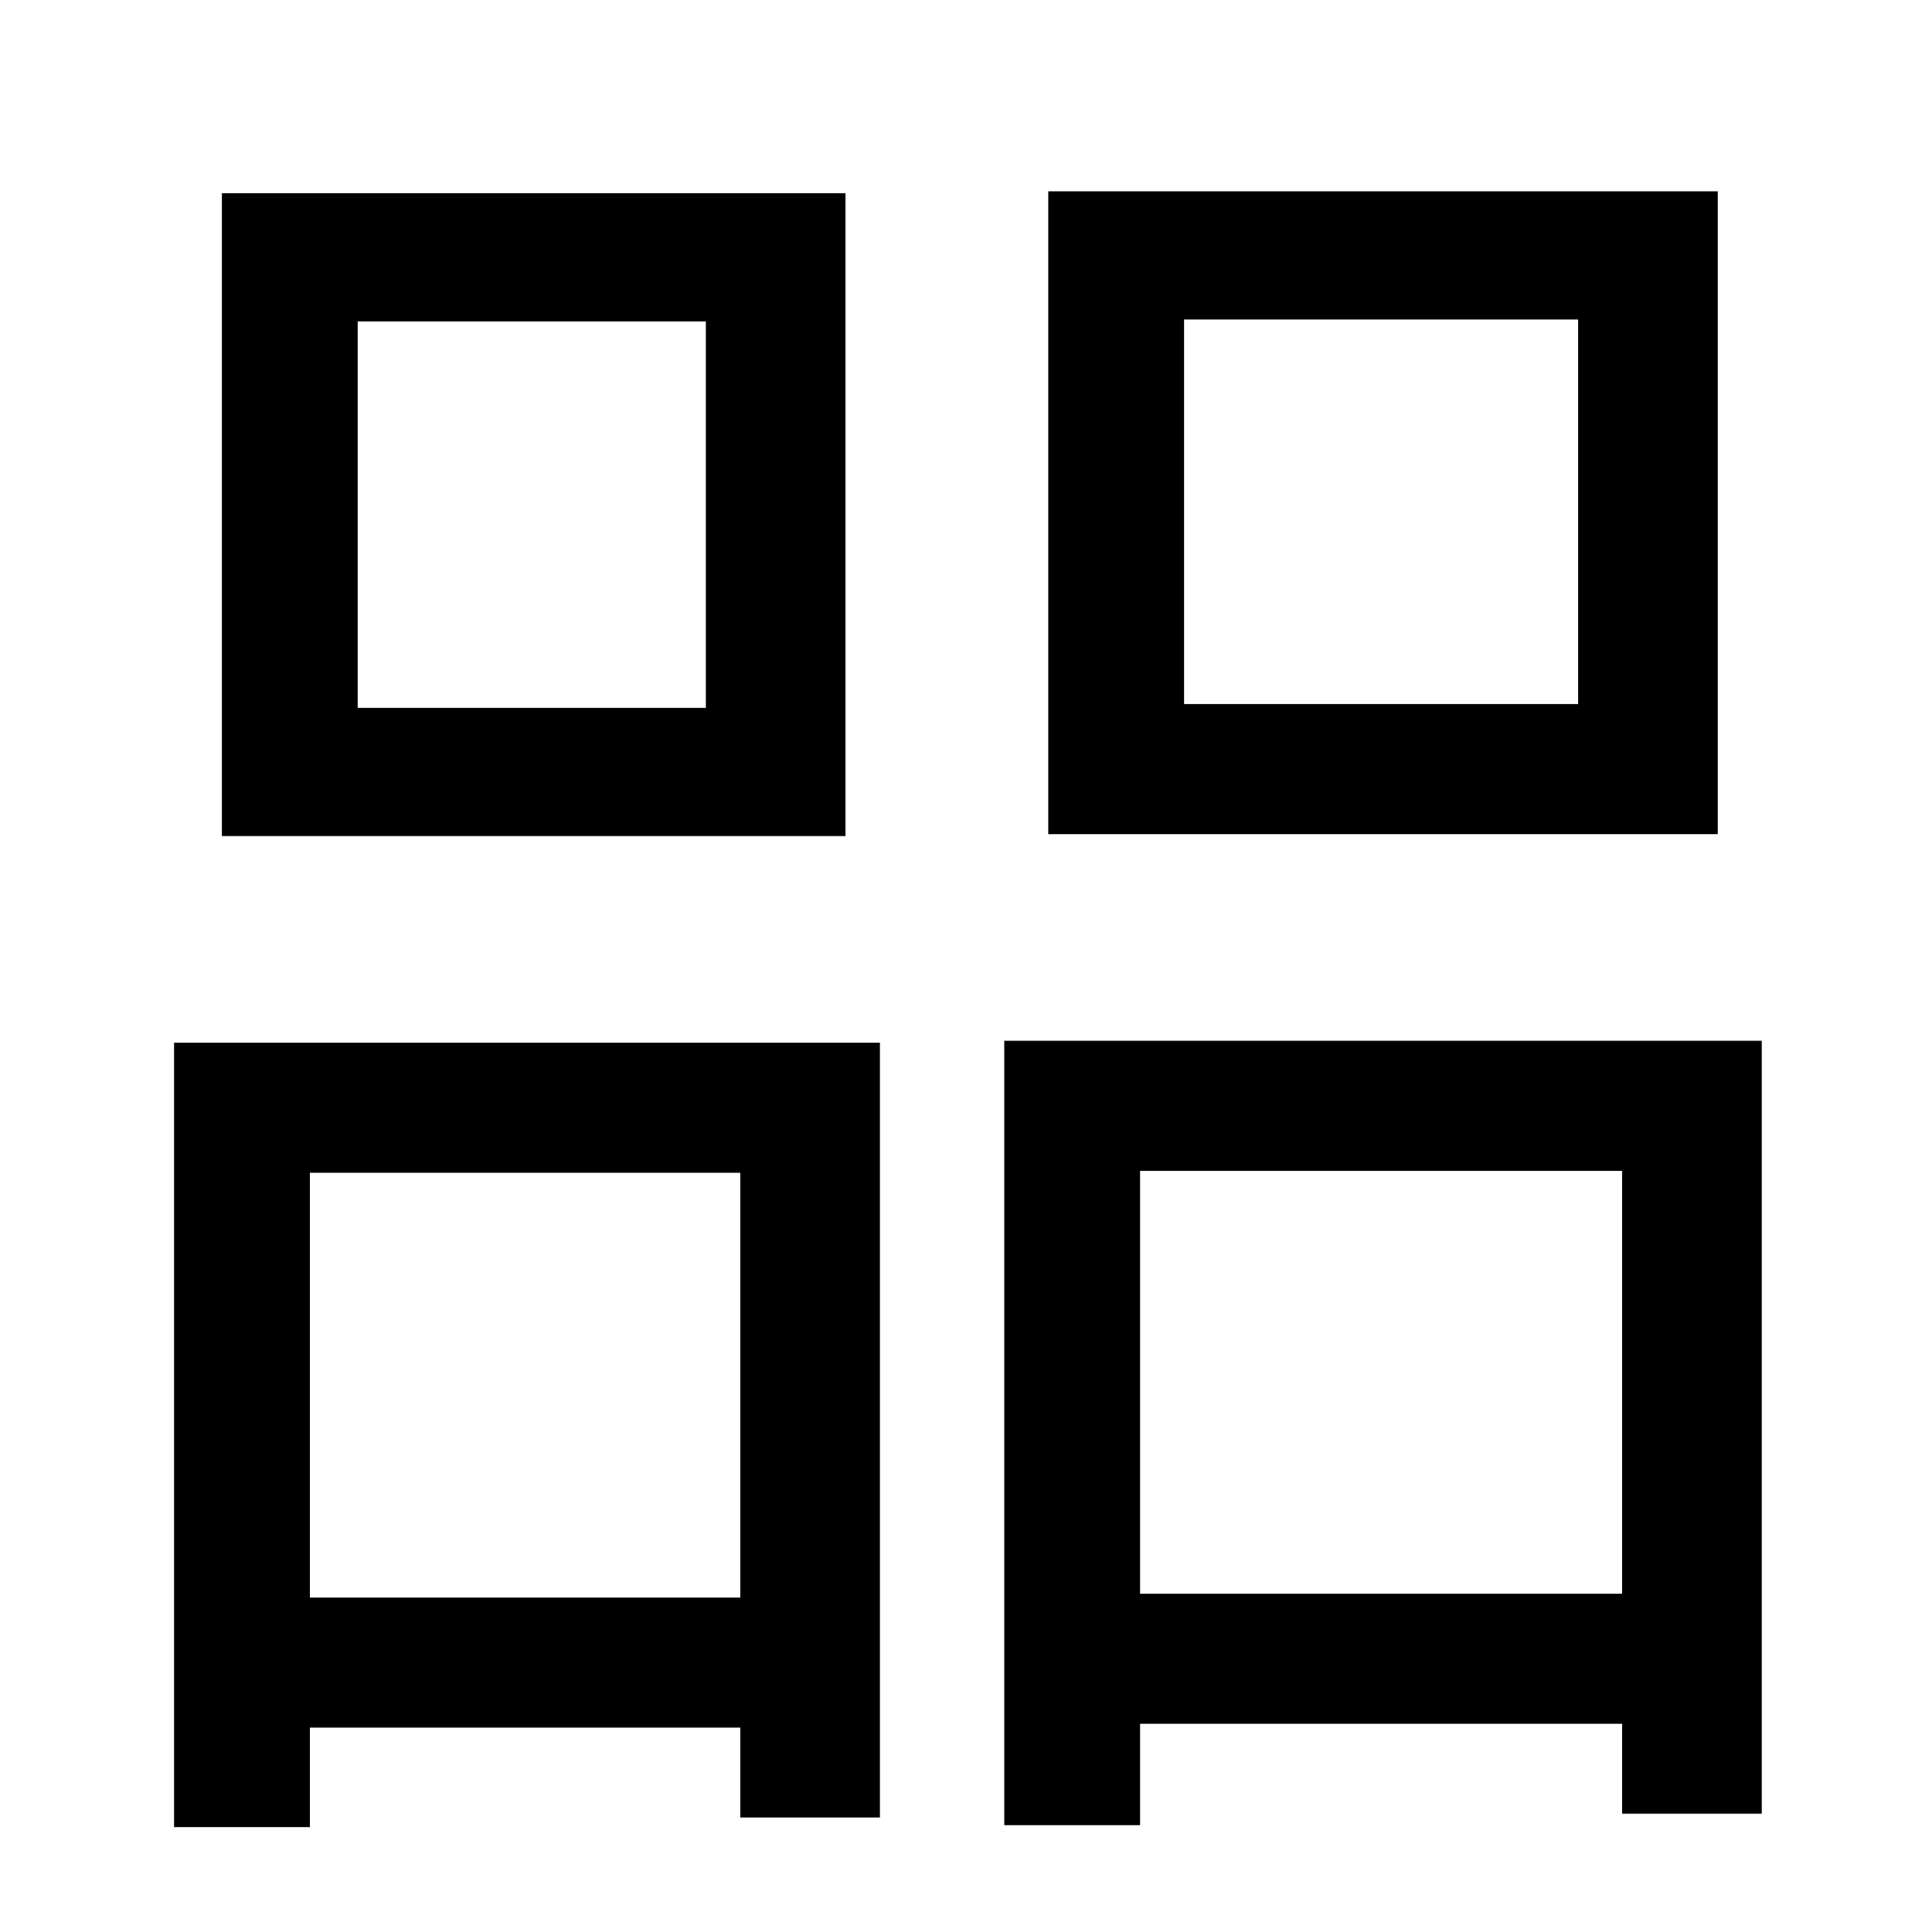 <?xml version="1.0" standalone="no"?>
<!DOCTYPE svg PUBLIC "-//W3C//DTD SVG 1.1//EN" "http://www.w3.org/Graphics/SVG/1.1/DTD/svg11.dtd" >
<svg xmlns="http://www.w3.org/2000/svg" xmlns:xlink="http://www.w3.org/1999/xlink" version="1.1" viewBox="-10 0 1010 1000">
   <path fill="currentColor"
d="M815 368v-201h-206v201h206zM888 100v336h-350v-336h350zM359 370v-202h-182v202h182zM432 101v336h-326v-336h326zM377 613h-225v222h225v-222zM81 955v-410h369v405h-73v-47h-225v52h-71zM586 833h252v-221h-252v221zM515 544h396v404h-73v-47h-252v53h-71v-410z" />
</svg>
